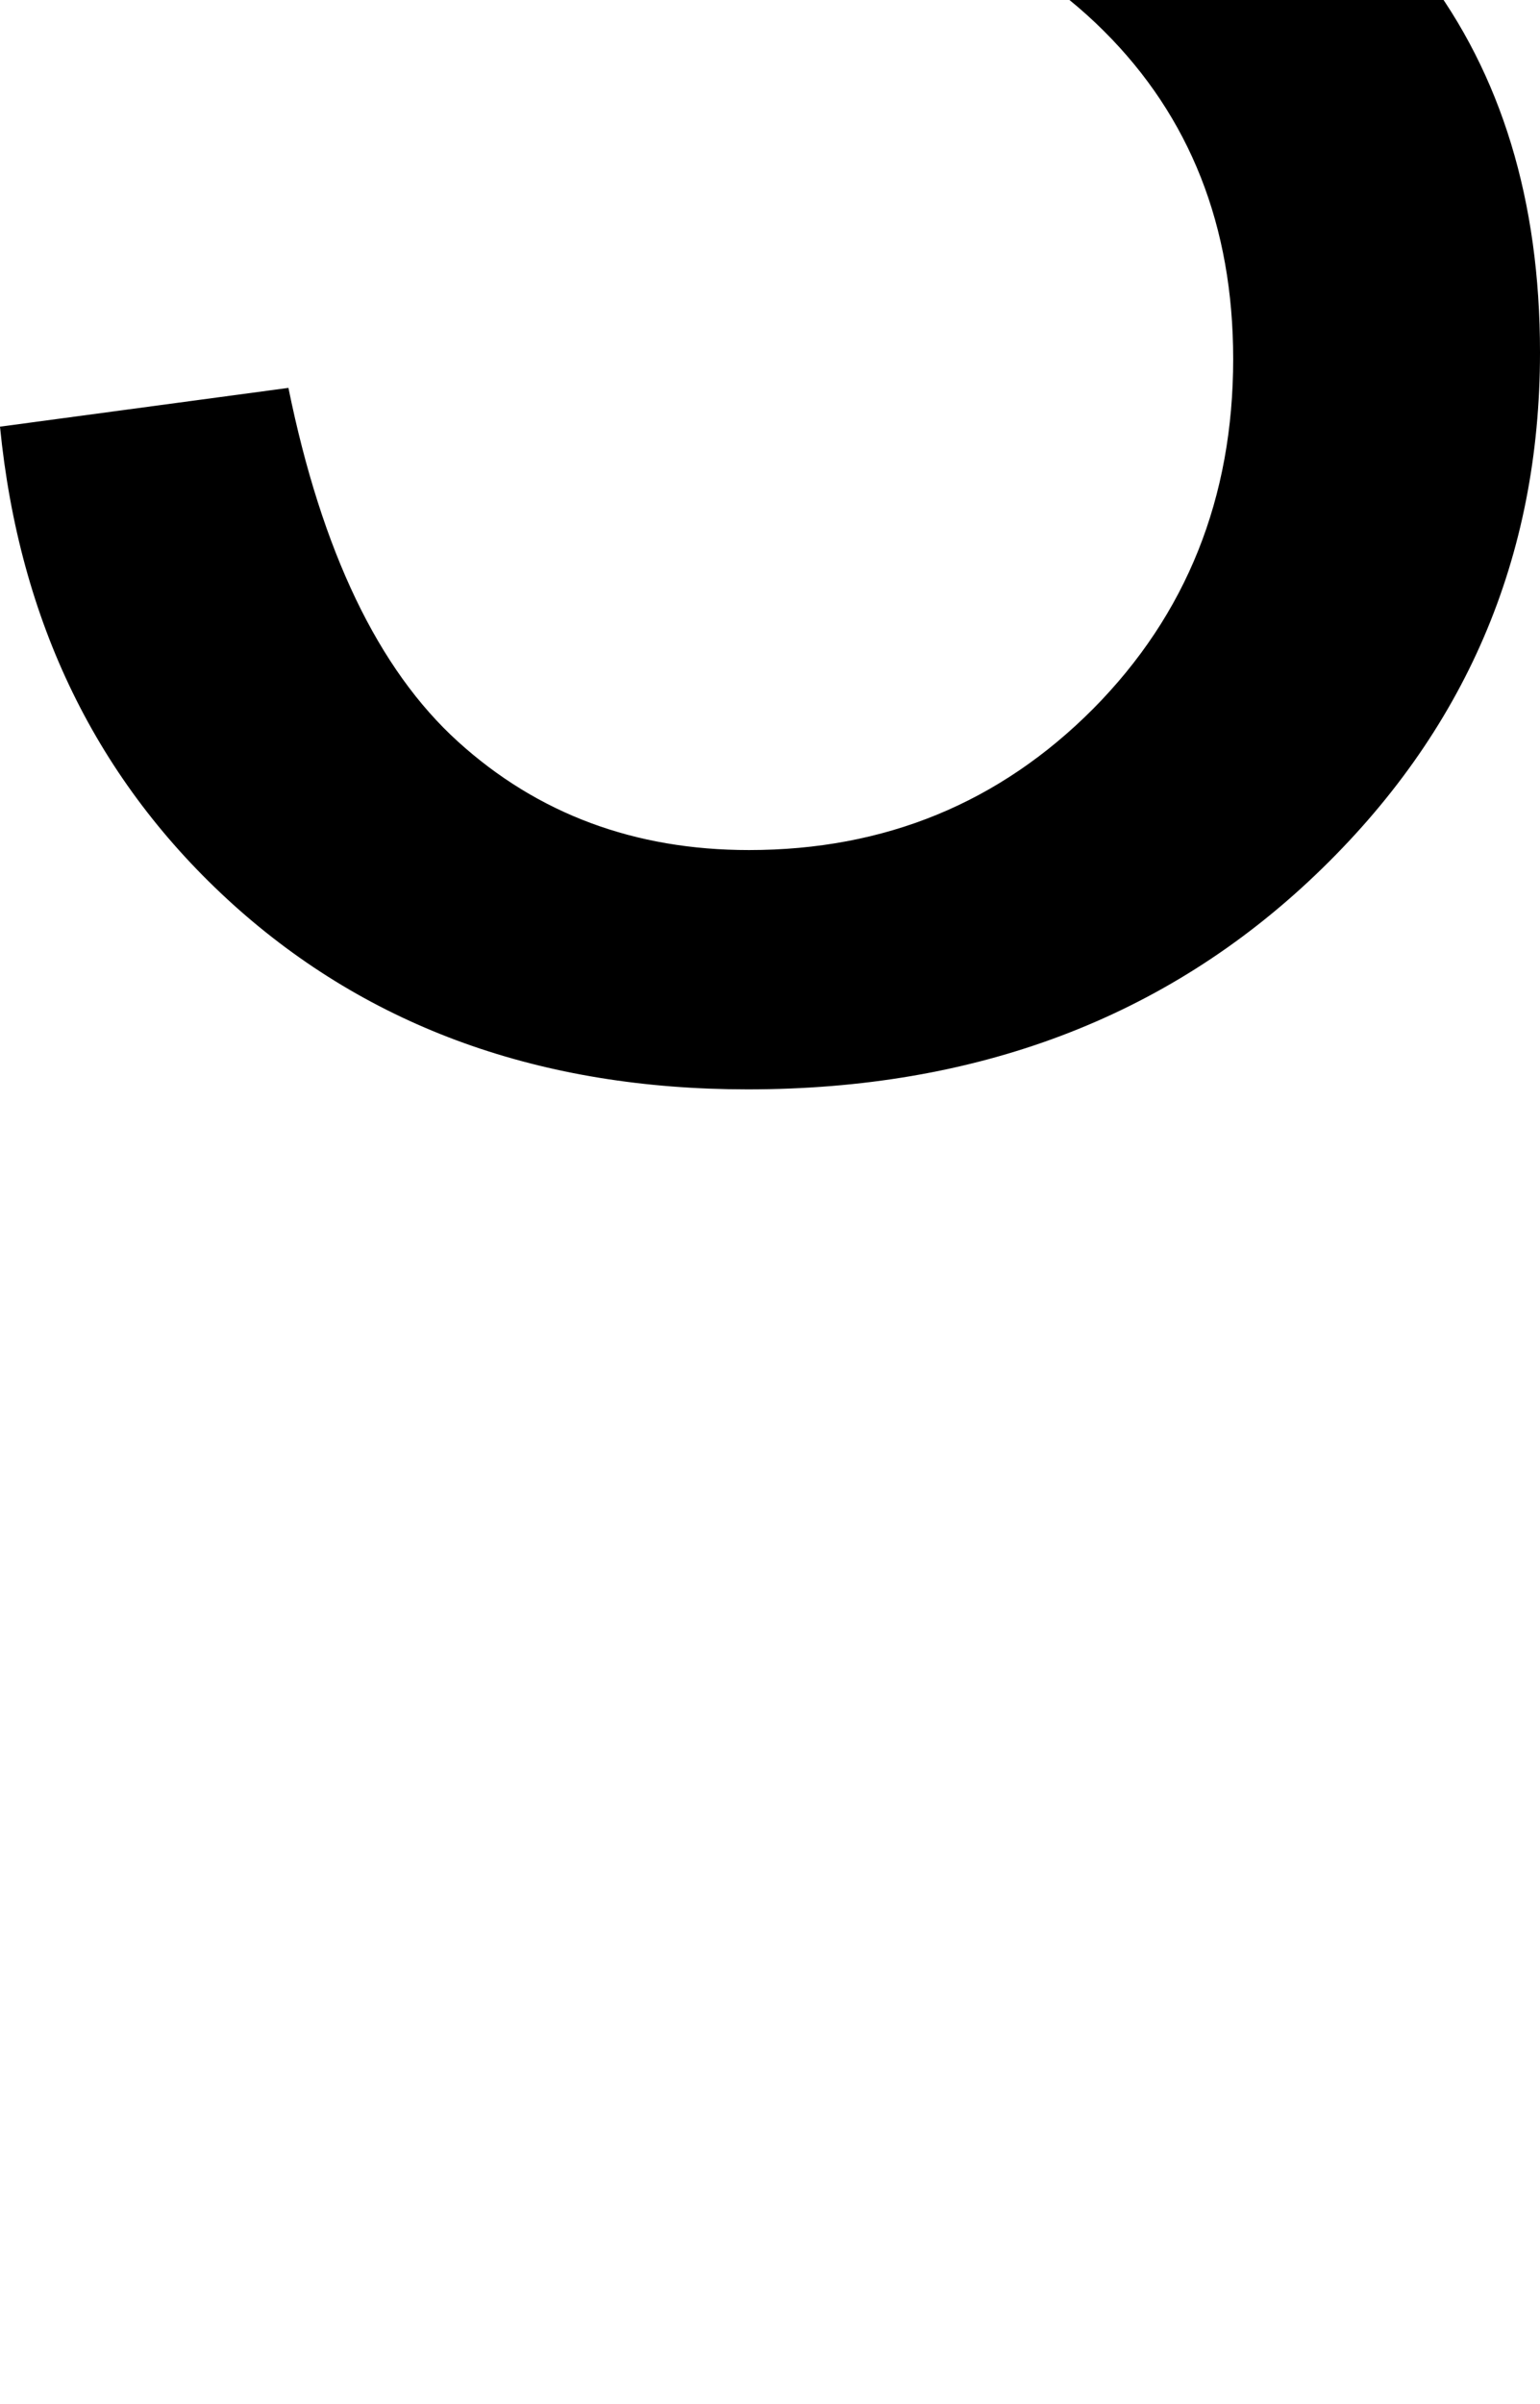 <svg xmlns="http://www.w3.org/2000/svg" viewBox="0 29.33 23.44 36.57" data-asc="0.9052734375"><g fill="#000000"><g fill="#000000" transform="translate(0, 0)"><path d="M0 35.82L4.39 35.23Q5.15 38.96 6.97 40.61Q8.79 42.26 11.40 42.26Q14.50 42.26 16.64 40.11Q18.77 37.96 18.77 34.79Q18.77 31.76 16.80 29.80Q14.82 27.83 11.77 27.83Q10.52 27.83 8.67 28.32L9.16 24.46Q9.59 24.51 9.86 24.51Q12.67 24.51 14.92 23.05Q17.16 21.58 17.16 18.53Q17.16 16.11 15.53 14.53Q13.89 12.94 11.30 12.94Q8.74 12.94 7.03 14.55Q5.32 16.16 4.83 19.38L0.44 18.60Q1.25 14.18 4.10 11.76Q6.96 9.33 11.21 9.33Q14.14 9.33 16.60 10.58Q19.07 11.84 20.37 14.01Q21.68 16.19 21.68 18.63Q21.68 20.95 20.43 22.85Q19.19 24.76 16.75 25.88Q19.92 26.61 21.68 28.92Q23.44 31.23 23.44 34.69Q23.44 39.38 20.02 42.64Q16.60 45.90 11.38 45.90Q6.67 45.90 3.55 43.09Q0.44 40.28 0 35.82Z"/></g></g></svg>